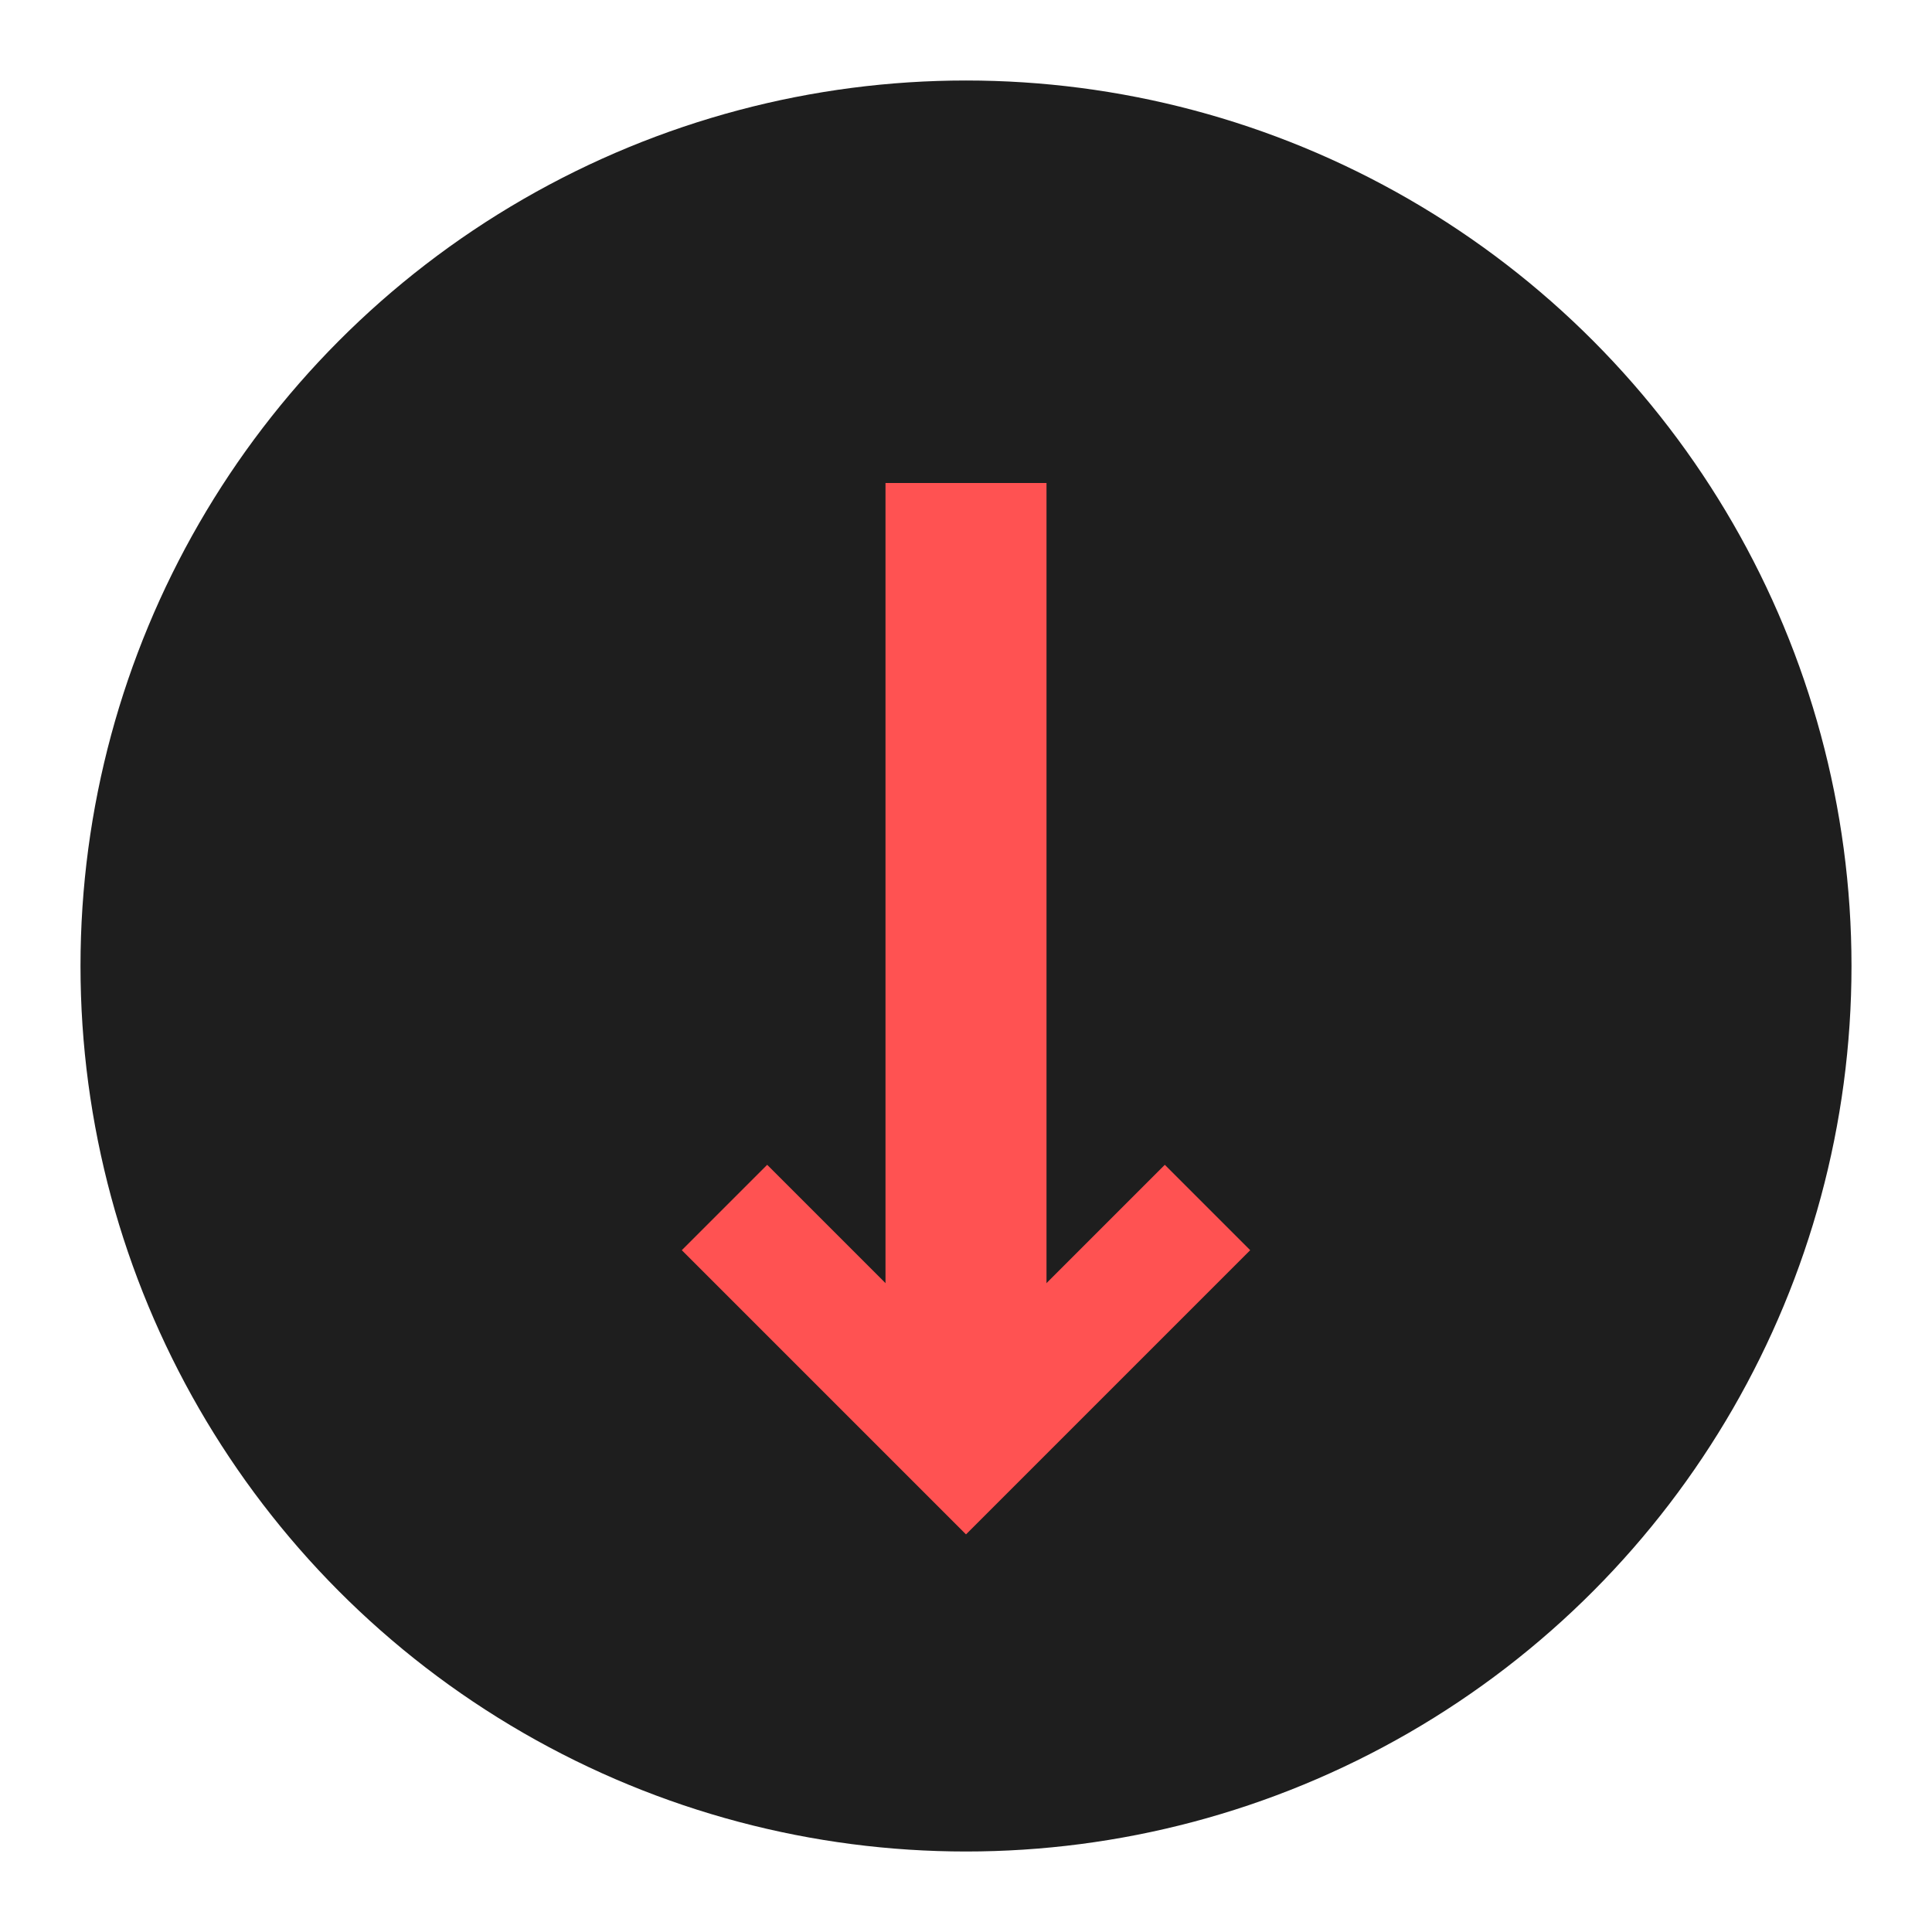 <svg xmlns="http://www.w3.org/2000/svg" width="48" height="48">
  <circle cx="24" cy="24" r="22" fill="#1E1E1E"/>
  <path d="M24 12 L24 36" stroke="#FF5252" stroke-width="4"/>
  <path d="M18 30 L24 36 L30 30" fill="none" stroke="#FF5252" stroke-width="3"/>
</svg>